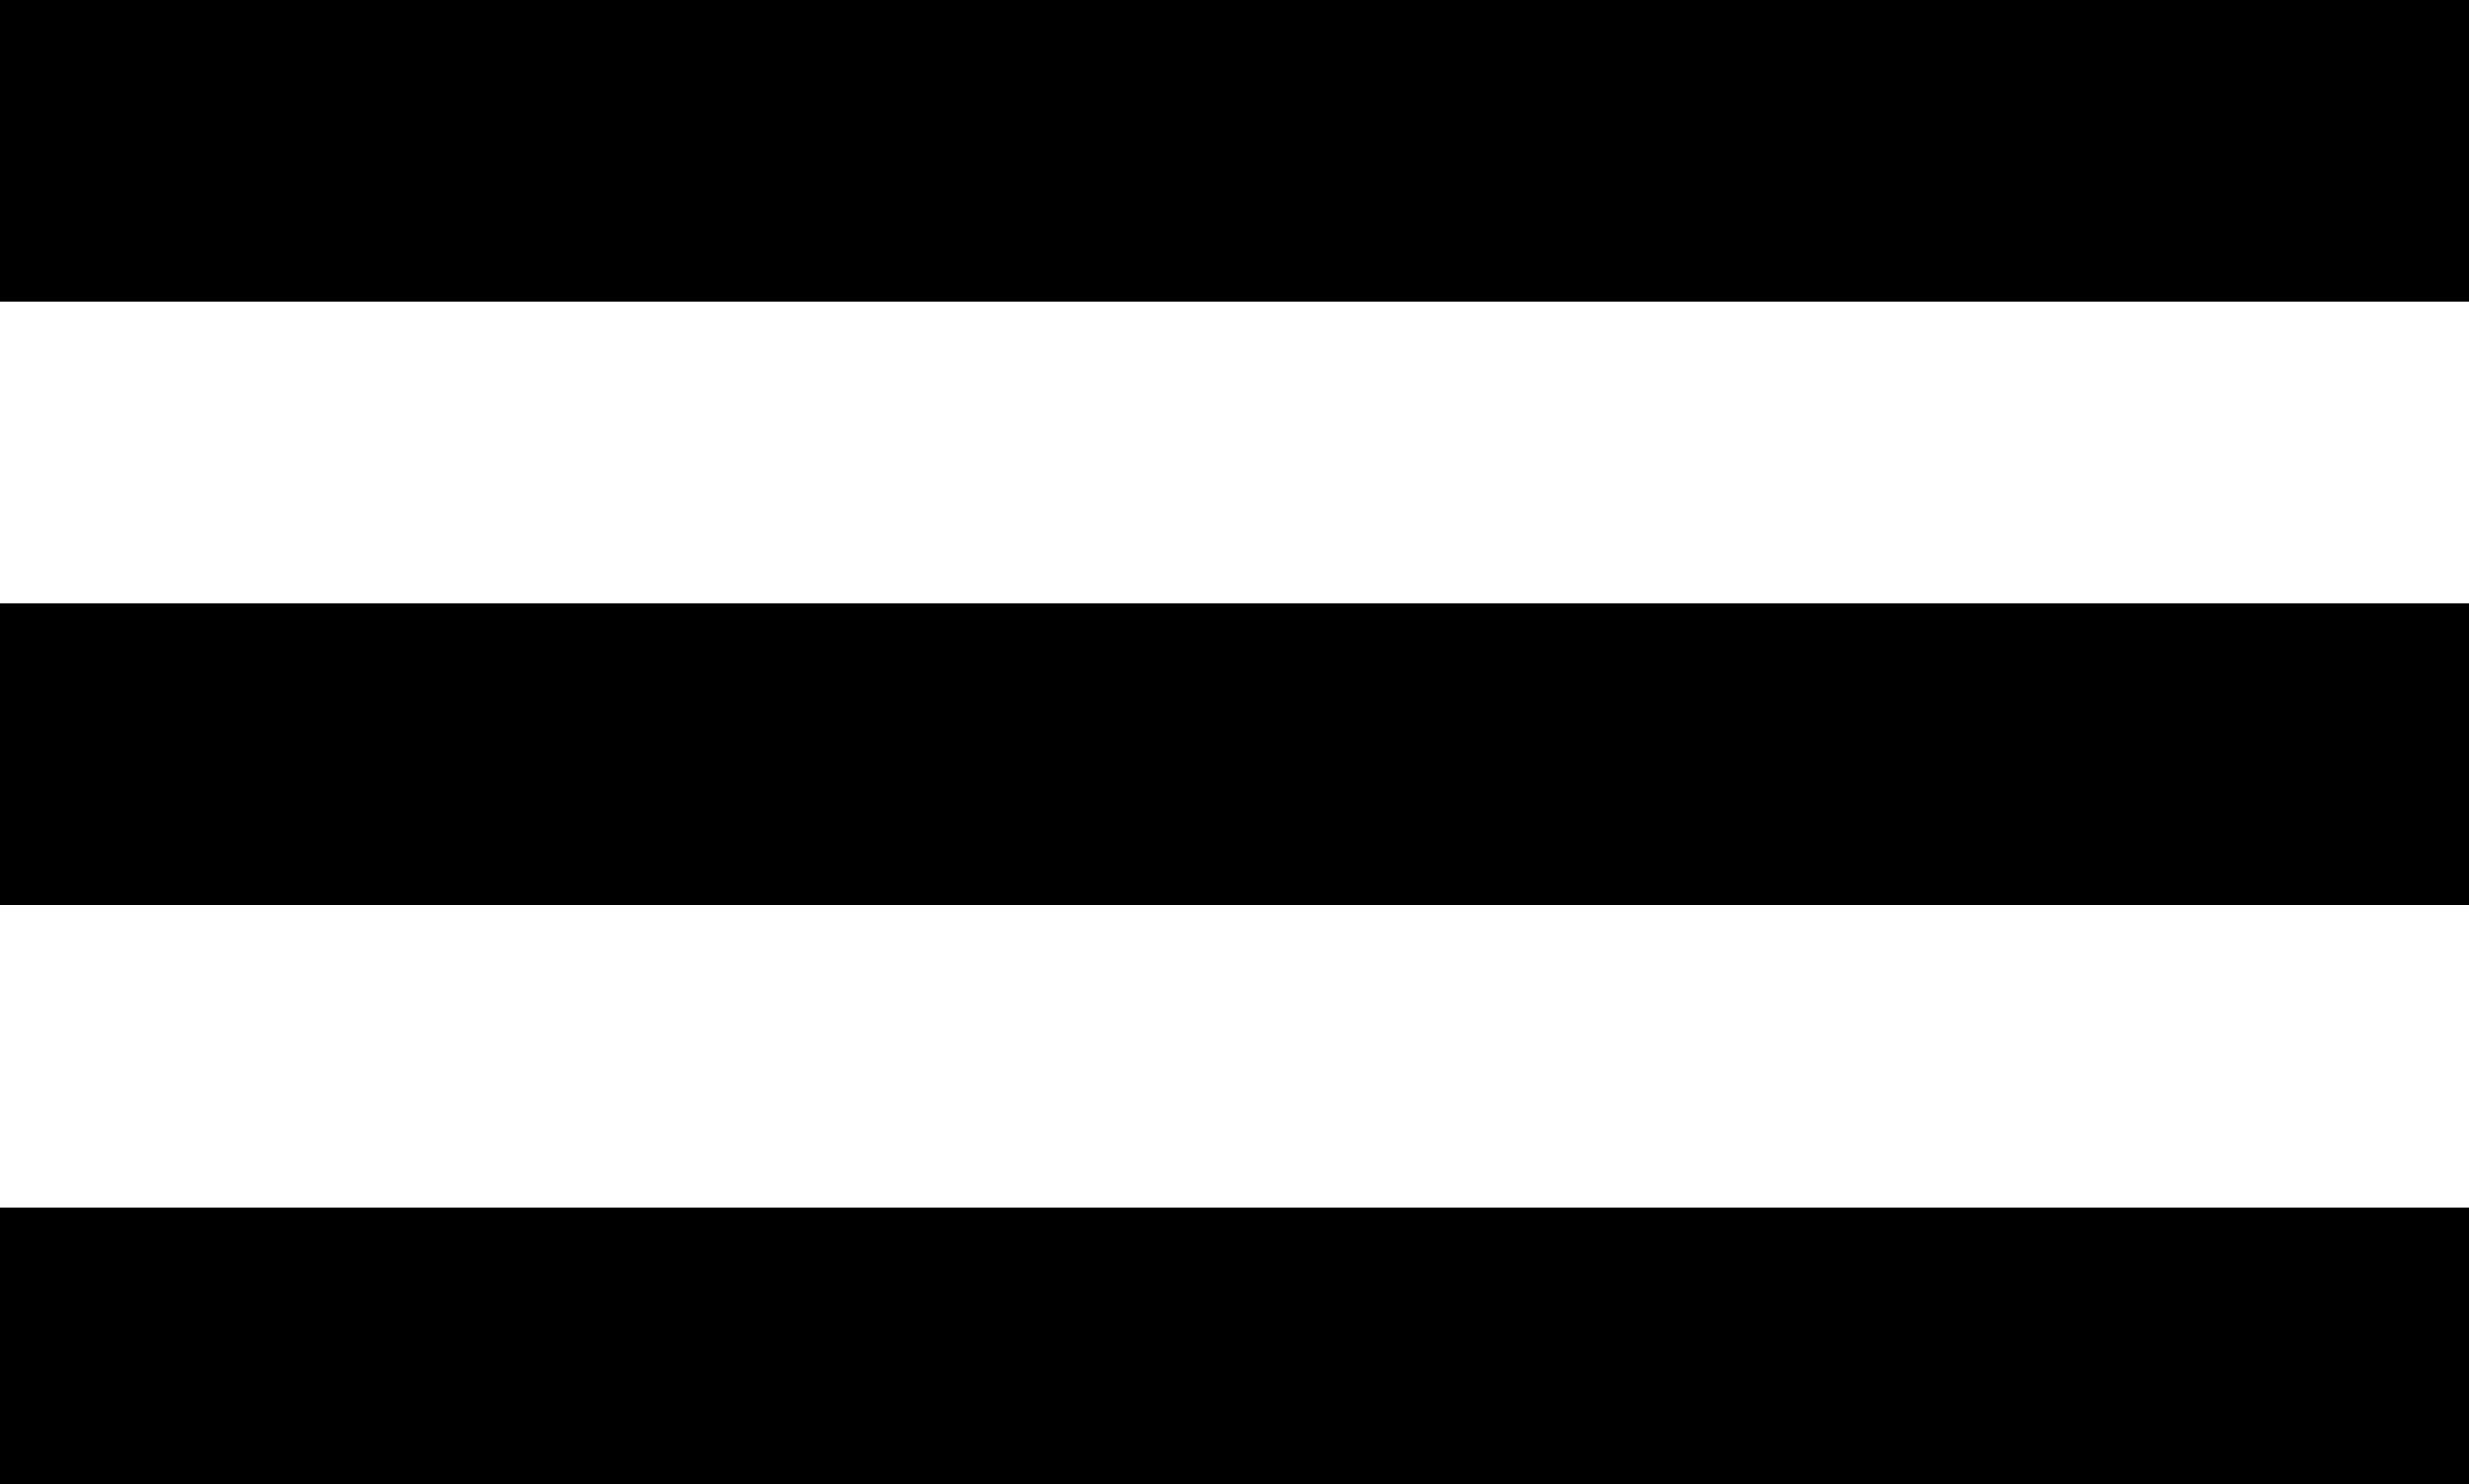 <svg xmlns="http://www.w3.org/2000/svg" width="39.914" height="24" viewBox="0 0 39.914 24">
  <g id="Group_129" data-name="Group 129" transform="translate(-1831 -41)">
    <path id="iconmonstr-menu-1" d="M39.914,6.88H0V2H39.914Zm0,4.88H0v4.88H39.914Zm0,9.76H0V26.4H39.914Z" transform="translate(1831 39)" fill="#000"/>
  </g>
</svg>

